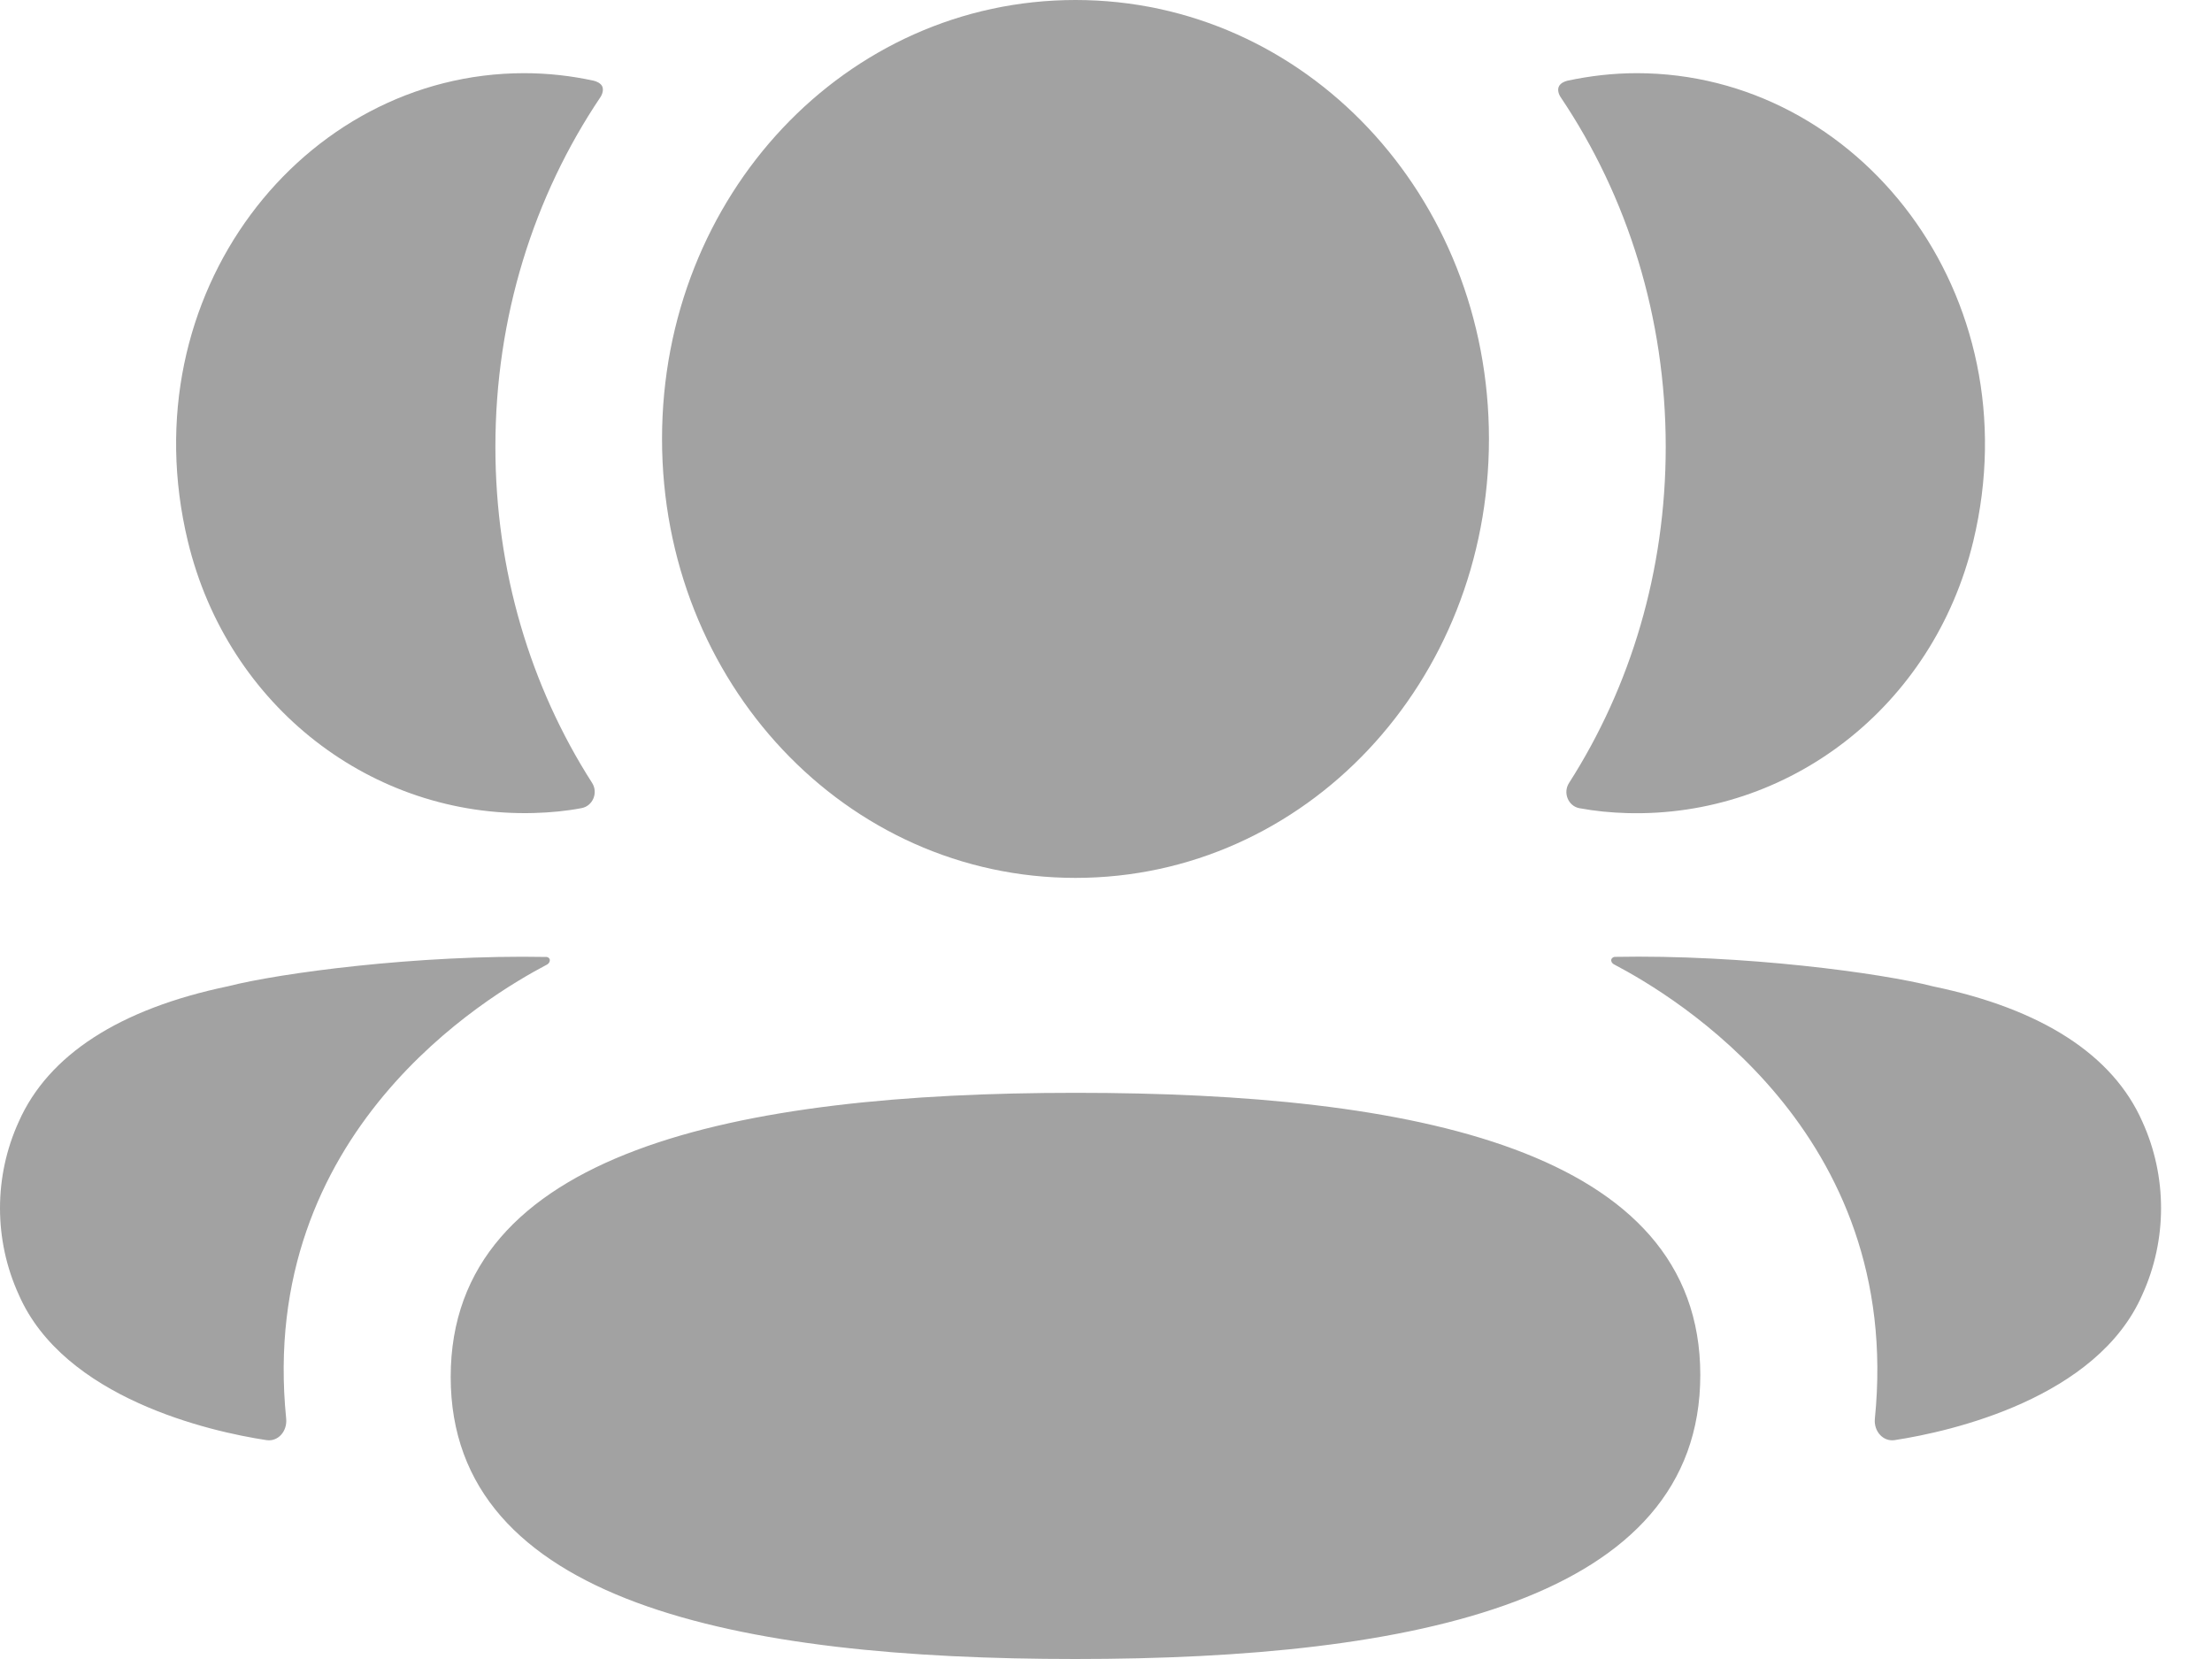 <svg width="24" height="18" viewBox="0 0 24 18" fill="none" xmlns="http://www.w3.org/2000/svg">
<path fill-rule="evenodd" clip-rule="evenodd" d="M16.155 4.762C16.155 7.405 14.159 9.525 11.669 9.525C9.179 9.525 7.183 7.405 7.183 4.762C7.183 2.118 9.179 0 11.669 0C14.159 0 16.155 2.118 16.155 4.762ZM11.669 18C8.012 18 4.89 17.388 4.89 14.94C4.89 12.491 7.992 11.857 11.669 11.857C15.326 11.857 18.448 12.469 18.448 14.918C18.448 17.366 15.346 18 11.669 18ZM18.073 4.848C18.073 6.196 17.692 7.451 17.024 8.495C16.955 8.602 17.016 8.747 17.137 8.769C17.304 8.8 17.477 8.817 17.653 8.822C19.404 8.871 20.976 7.674 21.41 5.872C22.053 3.197 20.164 0.794 17.759 0.794C17.498 0.794 17.248 0.824 17.005 0.876C16.971 0.885 16.936 0.901 16.917 0.932C16.894 0.971 16.911 1.022 16.934 1.056C17.657 2.131 18.073 3.442 18.073 4.848ZM20.973 10.702C22.15 10.946 22.924 11.444 23.244 12.169C23.515 12.763 23.515 13.453 23.244 14.047C22.754 15.171 21.172 15.531 20.558 15.625C20.431 15.645 20.329 15.528 20.342 15.394C20.656 12.28 18.159 10.804 17.513 10.464C17.485 10.449 17.479 10.426 17.482 10.412C17.484 10.402 17.495 10.386 17.517 10.382C18.915 10.355 20.418 10.558 20.973 10.702ZM5.795 8.821C5.971 8.816 6.142 8.8 6.31 8.768C6.431 8.746 6.493 8.601 6.424 8.494C5.756 7.45 5.375 6.195 5.375 4.847C5.375 3.441 5.791 2.13 6.514 1.055C6.536 1.022 6.553 0.97 6.531 0.931C6.512 0.901 6.475 0.884 6.443 0.876C6.199 0.823 5.949 0.794 5.687 0.794C3.282 0.794 1.394 3.196 2.038 5.872C2.472 7.673 4.044 8.87 5.795 8.821ZM5.965 10.411C5.968 10.427 5.962 10.449 5.936 10.465C5.289 10.805 2.791 12.281 3.105 15.393C3.118 15.529 3.017 15.645 2.89 15.625C2.276 15.532 0.695 15.171 0.204 14.048C-0.068 13.453 -0.068 12.764 0.204 12.169C0.525 11.445 1.298 10.946 2.474 10.701C3.031 10.558 4.533 10.356 5.932 10.383C5.953 10.386 5.963 10.402 5.965 10.411Z" fill="#A2A2A2"/>
</svg>
